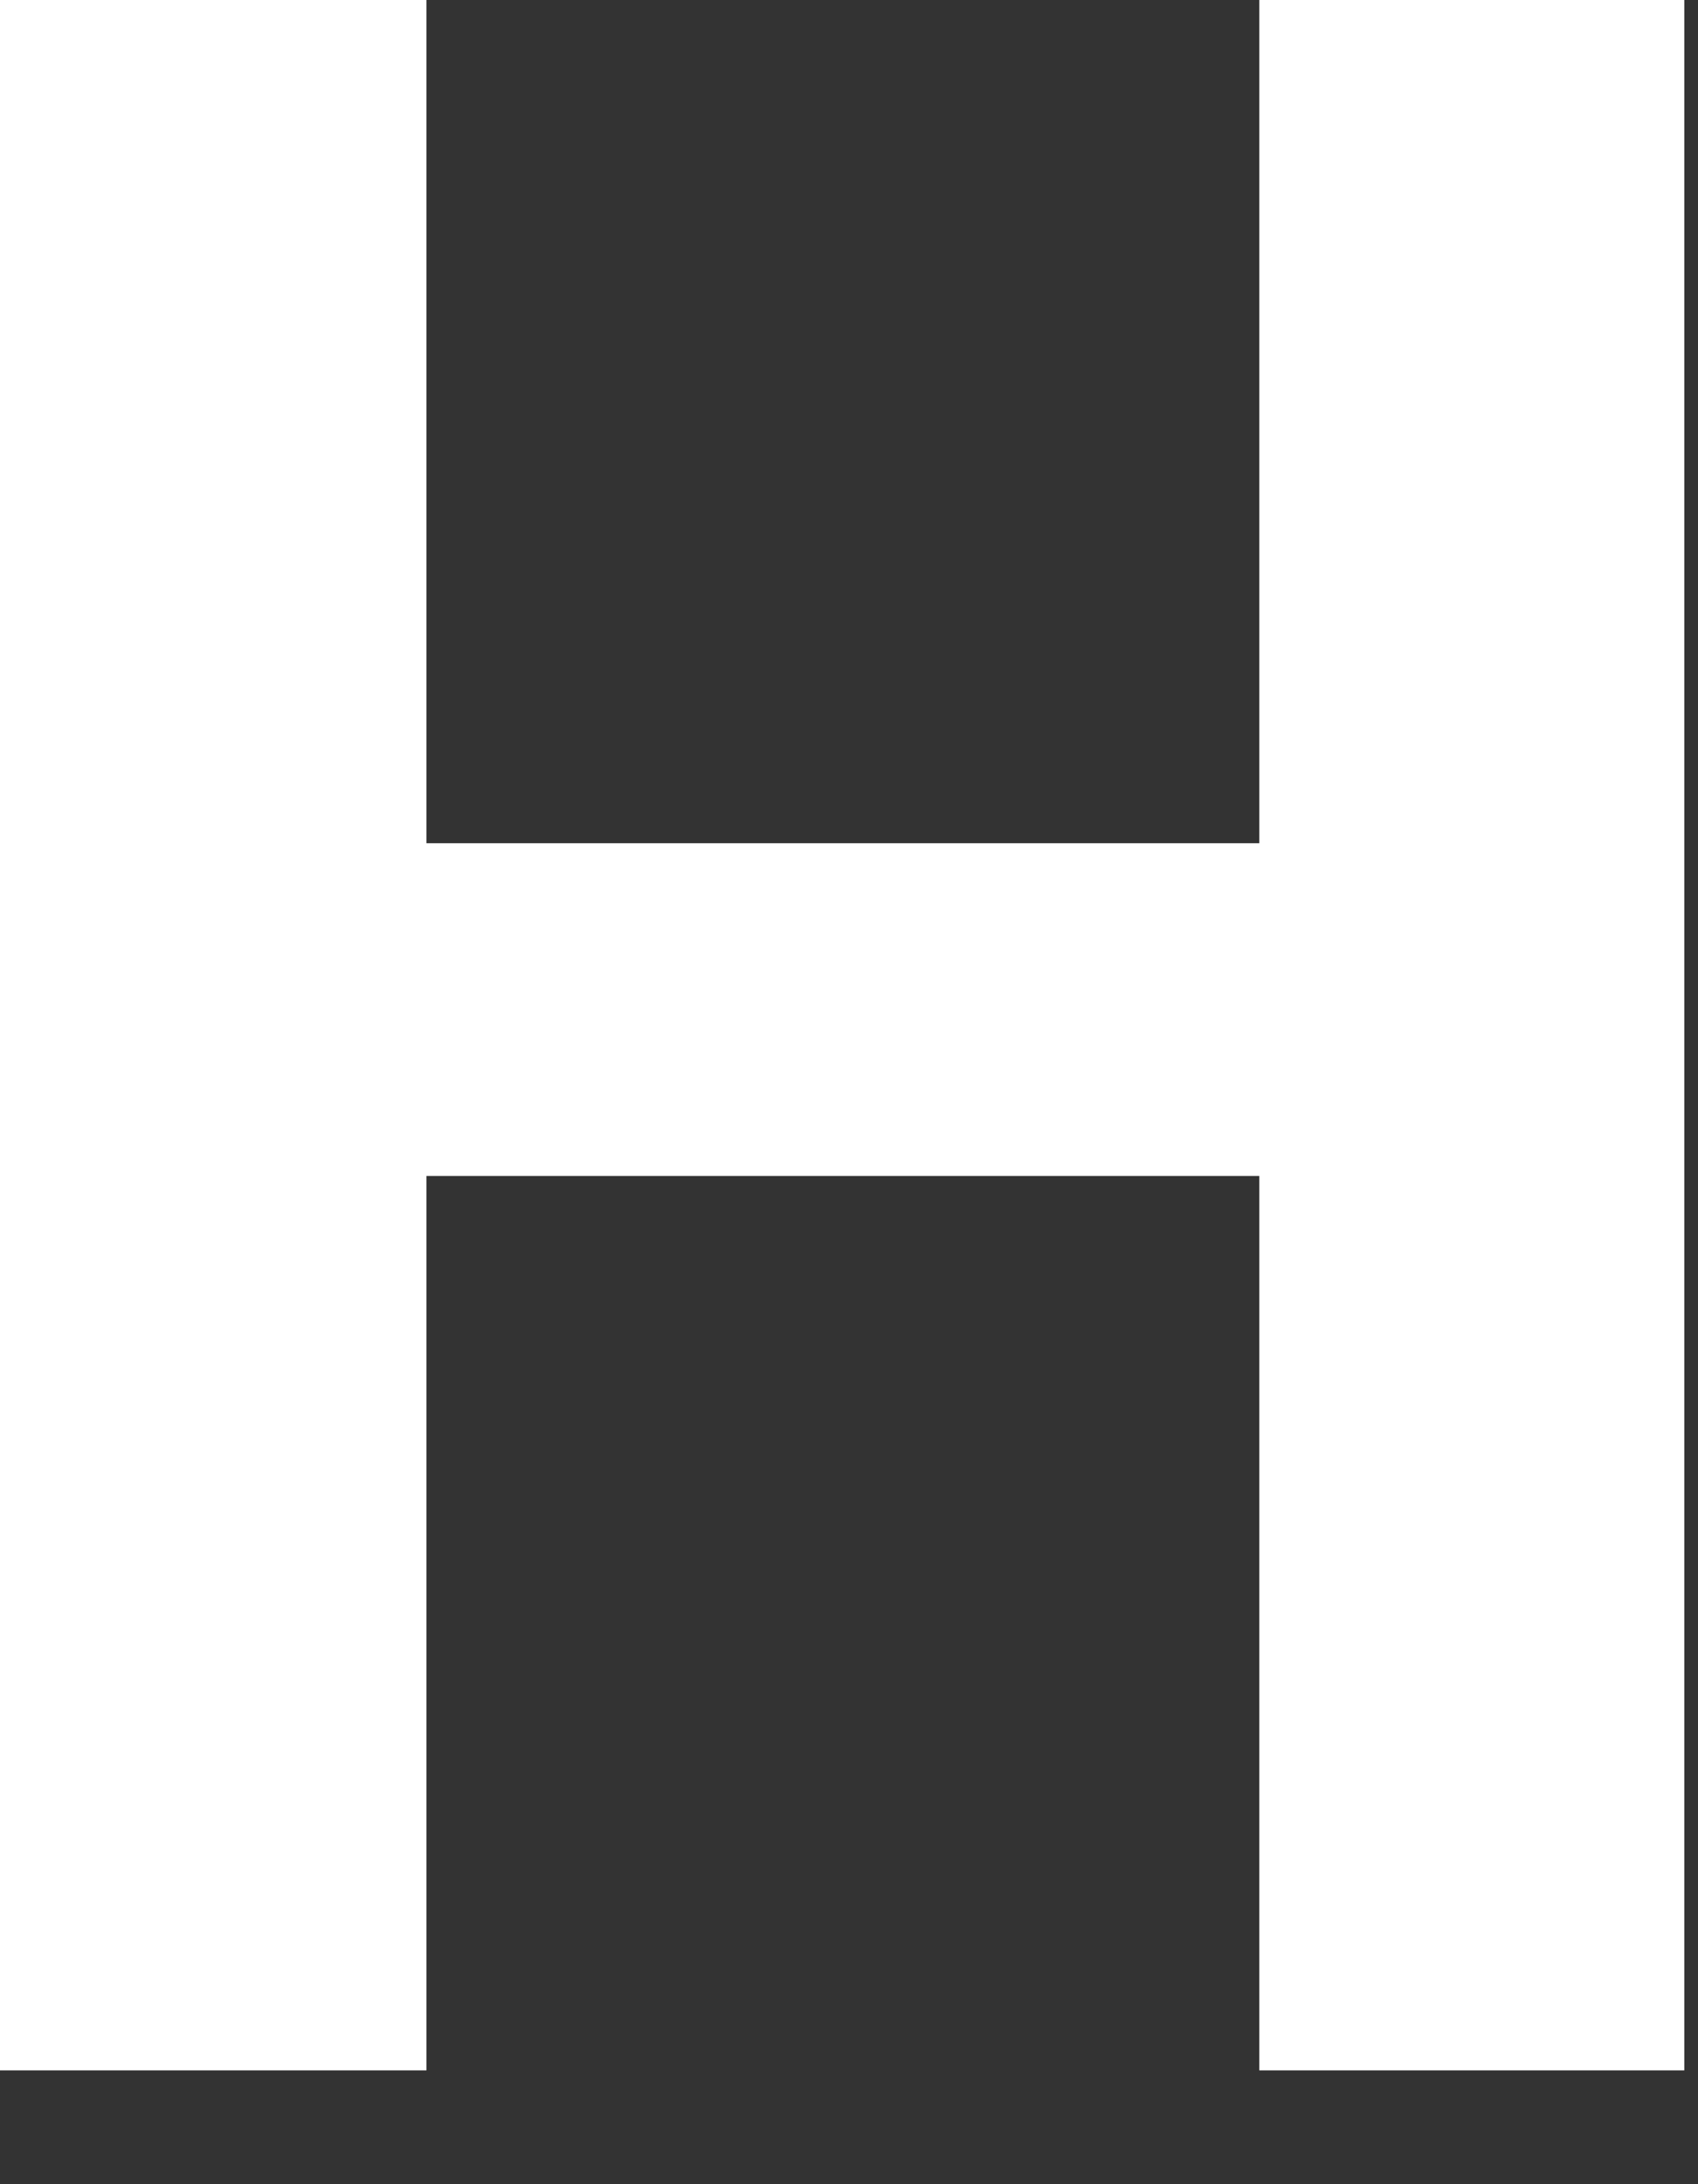 <svg width="14" height="18" viewBox="0 0 14 18" fill="none" xmlns="http://www.w3.org/2000/svg">
<rect x="0" y="0" width="14" height="18" fill="#333333" stroke="none"/>
<path d="M11.379 6.949V9.691H2.473V6.949H11.379ZM3.516 0V17.062H0V0H3.516ZM13.887 0V17.062H10.383V0H13.887Z" fill="#fff"/>
</svg>
